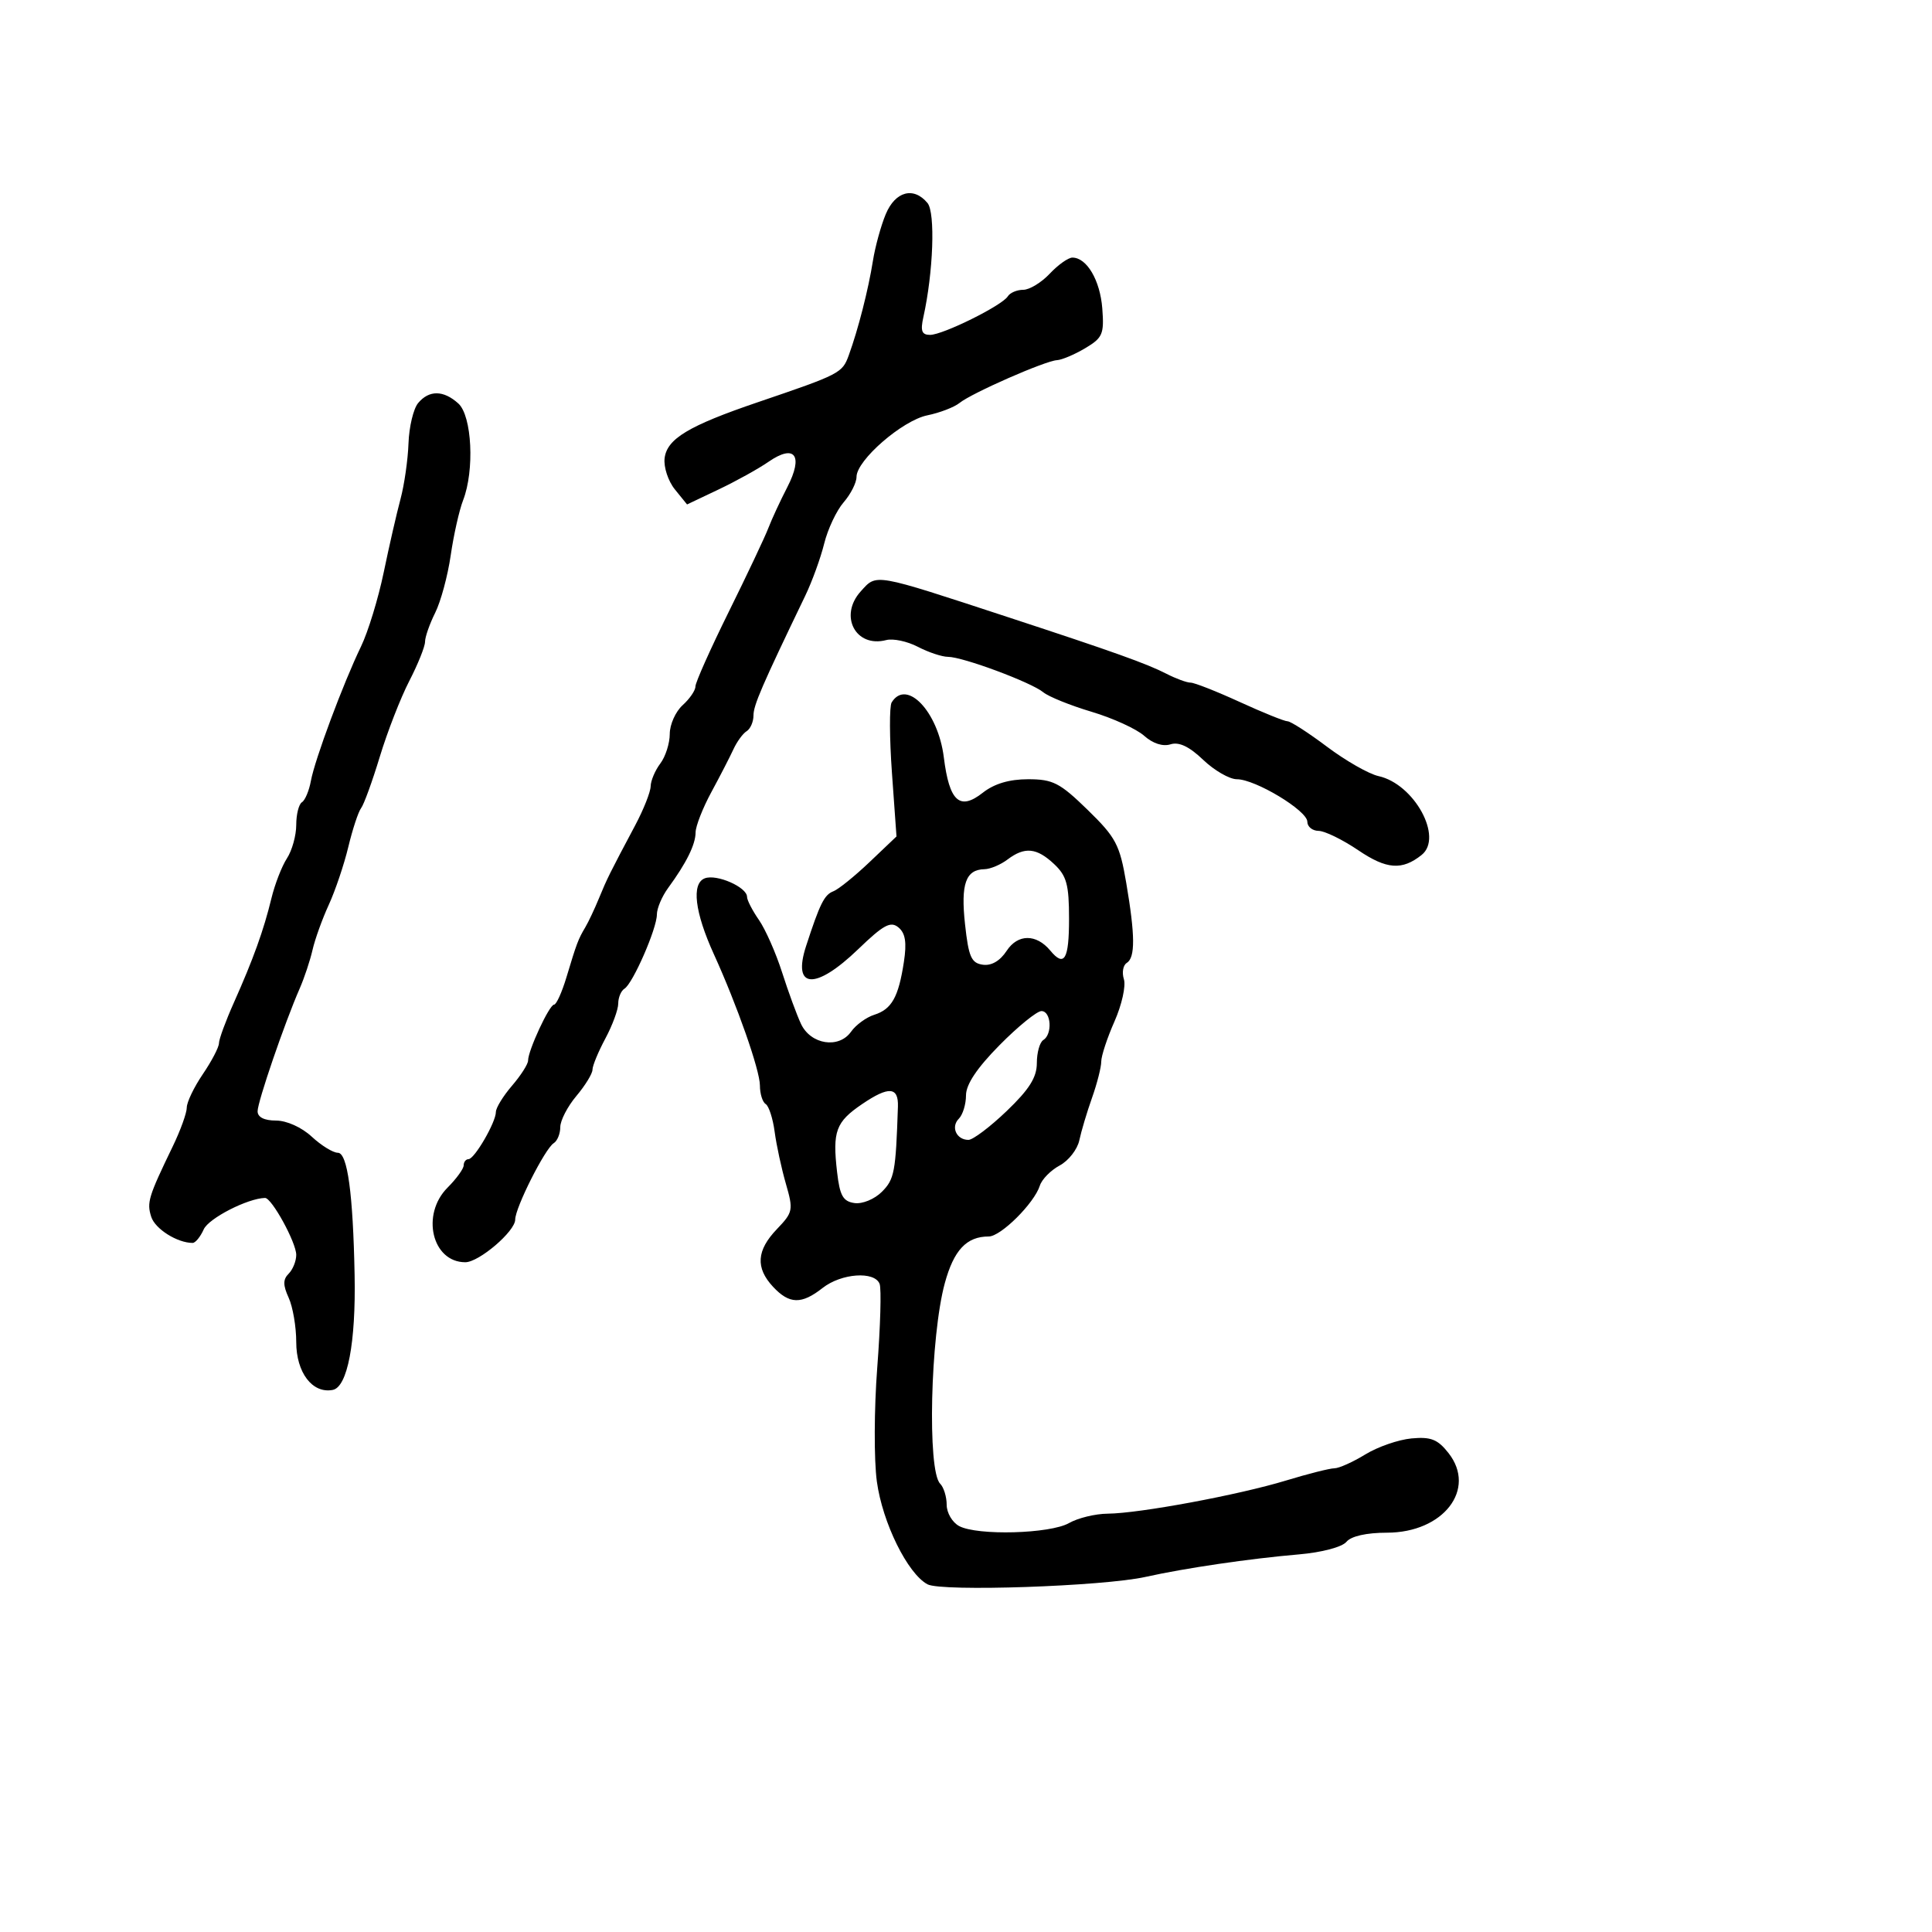 <svg xmlns="http://www.w3.org/2000/svg" width="300" height="300" viewBox="0 0 300 300" version="1.1">
	<path d="M 137.541 33.250 C 136.794 35.038, 135.897 38.300, 135.547 40.500 C 134.834 44.986, 133.255 51.162, 131.798 55.164 C 130.789 57.937, 130.460 58.107, 117.688 62.452 C 106.929 66.112, 103.563 68.135, 103.200 71.156 C 103.035 72.531, 103.752 74.707, 104.793 75.993 L 106.686 78.330 111.593 76 C 114.292 74.718, 117.772 72.789, 119.327 71.712 C 123.427 68.873, 124.794 70.725, 122.244 75.663 C 121.155 77.773, 119.833 80.625, 119.308 82 C 118.783 83.375, 116.017 89.225, 113.162 95 C 110.308 100.775, 107.978 105.993, 107.986 106.595 C 107.994 107.197, 107.100 108.505, 106 109.500 C 104.900 110.495, 104 112.504, 104 113.964 C 104 115.423, 103.339 117.491, 102.532 118.559 C 101.724 119.626, 101.049 121.220, 101.032 122.101 C 101.014 122.982, 99.938 125.699, 98.641 128.139 C 94.648 135.649, 94.272 136.406, 93.001 139.500 C 92.323 141.150, 91.368 143.175, 90.878 144 C 89.776 145.856, 89.550 146.456, 87.958 151.750 C 87.255 154.088, 86.389 156, 86.032 156 C 85.306 156, 82 163.116, 82 164.680 C 82 165.235, 80.876 166.996, 79.501 168.594 C 78.127 170.193, 77.002 172.026, 77.001 172.669 C 77 174.265, 73.679 179.986, 72.750 179.994 C 72.338 179.997, 72 180.430, 72 180.955 C 72 181.480, 70.875 183.034, 69.500 184.409 C 65.330 188.579, 67.092 196, 72.252 196 C 74.381 196, 80 191.197, 80 189.378 C 80 187.536, 84.633 178.345, 85.981 177.512 C 86.541 177.165, 87 176.043, 87 175.018 C 87 173.992, 88.125 171.816, 89.500 170.182 C 90.875 168.548, 92 166.712, 92 166.102 C 92 165.492, 92.900 163.314, 94 161.261 C 95.100 159.209, 96 156.762, 96 155.824 C 96 154.886, 96.437 153.848, 96.972 153.518 C 98.276 152.711, 102 144.188, 102 142.008 C 102 141.052, 102.787 139.193, 103.750 137.878 C 106.588 133.999, 107.999 131.145, 108.010 129.264 C 108.016 128.294, 109.118 125.475, 110.459 123 C 111.801 120.525, 113.343 117.531, 113.887 116.347 C 114.431 115.163, 115.354 113.899, 115.938 113.538 C 116.522 113.177, 117 112.080, 117 111.101 C 117 109.506, 118.285 106.534, 125.042 92.500 C 126.101 90.300, 127.423 86.658, 127.980 84.407 C 128.537 82.157, 129.894 79.275, 130.996 78.004 C 132.098 76.734, 133 74.954, 133 74.050 C 133 71.468, 140.120 65.281, 144 64.491 C 145.925 64.098, 148.175 63.233, 149 62.567 C 150.908 61.027, 162.305 56.024, 164.125 55.927 C 164.881 55.887, 166.850 55.053, 168.500 54.074 C 171.218 52.462, 171.468 51.882, 171.163 47.897 C 170.828 43.525, 168.756 40, 166.519 40 C 165.875 40, 164.292 41.125, 163 42.500 C 161.708 43.875, 159.856 45, 158.885 45 C 157.913 45, 156.835 45.459, 156.488 46.019 C 155.607 47.446, 146.414 52, 144.417 52 C 143.135 52, 142.903 51.386, 143.379 49.250 C 144.923 42.309, 145.260 33.018, 144.021 31.525 C 141.876 28.941, 139.023 29.701, 137.541 33.250 M 64.921 62.595 C 64.193 63.472, 63.522 66.285, 63.431 68.845 C 63.339 71.405, 62.780 75.300, 62.188 77.500 C 61.596 79.700, 60.423 84.823, 59.581 88.883 C 58.738 92.944, 57.154 98.119, 56.059 100.383 C 53.295 106.102, 48.880 117.943, 48.274 121.262 C 47.996 122.781, 47.371 124.271, 46.885 124.571 C 46.398 124.872, 46 126.457, 46 128.094 C 46 129.731, 45.350 132.067, 44.556 133.285 C 43.762 134.503, 42.676 137.300, 42.144 139.500 C 40.951 144.431, 39.328 148.940, 36.316 155.688 C 35.042 158.542, 34 161.378, 34 161.991 C 34 162.604, 32.875 164.762, 31.500 166.785 C 30.125 168.809, 29.001 171.147, 29.003 171.982 C 29.004 172.817, 28.026 175.525, 26.830 178 C 23.046 185.825, 22.774 186.712, 23.480 188.938 C 24.080 190.828, 27.520 193, 29.912 193 C 30.342 193, 31.117 192.052, 31.634 190.894 C 32.399 189.179, 38.448 186.078, 41.151 186.015 C 42.190 185.991, 46 192.940, 46 194.857 C 46 195.816, 45.472 197.128, 44.827 197.773 C 43.930 198.670, 43.930 199.551, 44.827 201.520 C 45.472 202.936, 46 206.028, 46 208.392 C 46 213.137, 48.512 216.433, 51.665 215.826 C 53.954 215.385, 55.267 208.499, 55.064 198 C 54.819 185.290, 53.956 179, 52.459 179 C 51.713 179, 49.889 177.875, 48.405 176.500 C 46.838 175.047, 44.512 174, 42.854 174 C 41.034 174, 40 173.477, 40 172.557 C 40 171.077, 44.188 158.861, 46.533 153.500 C 47.255 151.850, 48.153 149.150, 48.530 147.500 C 48.906 145.850, 50.040 142.700, 51.050 140.500 C 52.061 138.300, 53.428 134.250, 54.088 131.500 C 54.748 128.750, 55.643 126.041, 56.076 125.480 C 56.508 124.920, 57.816 121.320, 58.982 117.480 C 60.148 113.641, 62.204 108.362, 63.551 105.749 C 64.898 103.137, 66 100.393, 66 99.653 C 66 98.913, 66.710 96.885, 67.577 95.146 C 68.444 93.407, 69.528 89.401, 69.985 86.242 C 70.442 83.084, 71.307 79.233, 71.908 77.685 C 73.707 73.047, 73.292 64.574, 71.171 62.655 C 68.865 60.568, 66.622 60.546, 64.921 62.595 M 133.655 91.829 C 130.227 95.616, 132.854 100.635, 137.613 99.391 C 138.678 99.113, 140.888 99.583, 142.525 100.436 C 144.161 101.289, 146.271 101.990, 147.212 101.994 C 149.516 102.002, 160.125 105.949, 162 107.495 C 162.825 108.176, 166.200 109.539, 169.500 110.525 C 172.800 111.510, 176.474 113.188, 177.665 114.253 C 179.001 115.448, 180.565 115.955, 181.751 115.579 C 183.070 115.160, 184.659 115.914, 186.827 117.985 C 188.562 119.643, 190.918 121, 192.063 121 C 194.924 121, 203 125.870, 203 127.595 C 203 128.368, 203.787 129.008, 204.750 129.018 C 205.713 129.028, 208.489 130.384, 210.920 132.032 C 215.304 135.002, 217.719 135.180, 220.750 132.755 C 224.150 130.035, 219.605 121.731, 214.048 120.511 C 212.554 120.182, 208.962 118.133, 206.065 115.957 C 203.169 113.781, 200.406 112, 199.925 112 C 199.444 112, 196.103 110.650, 192.500 109 C 188.897 107.350, 185.468 106, 184.879 106 C 184.290 106, 182.614 105.386, 181.154 104.636 C 178.059 103.046, 172.987 101.233, 156.500 95.825 C 135.469 88.927, 136.170 89.050, 133.655 91.829 M 138.456 109.071 C 138.092 109.660, 138.112 114.583, 138.501 120.012 L 139.207 129.883 135.019 133.867 C 132.716 136.058, 130.190 138.097, 129.407 138.397 C 127.998 138.938, 127.322 140.294, 125.170 146.897 C 122.989 153.589, 126.601 153.806, 133.270 147.382 C 137.203 143.594, 138.298 143.003, 139.513 144.011 C 140.590 144.904, 140.817 146.346, 140.356 149.367 C 139.522 154.834, 138.466 156.718, 135.751 157.576 C 134.513 157.967, 132.894 159.148, 132.153 160.201 C 130.266 162.883, 125.897 162.208, 124.383 159 C 123.734 157.625, 122.412 154.025, 121.446 151 C 120.479 147.975, 118.858 144.306, 117.844 142.846 C 116.830 141.386, 116 139.774, 116 139.265 C 116 137.755, 111.275 135.681, 109.439 136.385 C 107.345 137.189, 107.877 141.646, 110.847 148.164 C 114.461 156.098, 118 166.188, 118 168.560 C 118 169.837, 118.402 171.131, 118.894 171.435 C 119.386 171.739, 120.014 173.678, 120.288 175.744 C 120.563 177.810, 121.346 181.437, 122.029 183.804 C 123.211 187.900, 123.143 188.241, 120.635 190.859 C 117.473 194.159, 117.293 196.864, 120.039 199.811 C 122.567 202.525, 124.458 202.572, 127.727 200 C 130.637 197.711, 135.810 197.341, 136.587 199.365 C 136.875 200.116, 136.709 205.959, 136.219 212.350 C 135.728 218.741, 135.701 226.705, 136.158 230.048 C 137.034 236.452, 140.928 244.356, 144.023 246.012 C 146.212 247.184, 171.298 246.329, 177.887 244.859 C 183.998 243.495, 194.045 242.021, 201.696 241.365 C 205.237 241.062, 208.397 240.227, 209.069 239.417 C 209.803 238.533, 212.173 237.998, 215.372 237.995 C 224.133 237.987, 229.339 231.244, 224.922 225.628 C 223.245 223.496, 222.190 223.079, 219.184 223.357 C 217.158 223.545, 213.925 224.665, 212 225.846 C 210.075 227.026, 207.919 227.994, 207.209 227.996 C 206.499 227.998, 203.124 228.851, 199.709 229.890 C 192.329 232.137, 176.923 235.002, 172 235.042 C 170.075 235.058, 167.375 235.714, 166 236.500 C 163.074 238.173, 151.767 238.481, 148.934 236.965 C 147.870 236.395, 147 234.910, 147 233.665 C 147 232.419, 146.543 230.943, 145.984 230.384 C 143.975 228.375, 144.463 207.484, 146.710 199.247 C 148.115 194.099, 150.091 192, 153.533 192 C 155.409 192, 160.600 186.837, 161.465 184.109 C 161.778 183.125, 163.163 181.716, 164.544 180.977 C 165.924 180.238, 167.298 178.478, 167.596 177.067 C 167.895 175.655, 168.782 172.685, 169.569 170.467 C 170.356 168.248, 171 165.718, 171 164.844 C 171 163.969, 171.926 161.160, 173.059 158.600 C 174.191 156.040, 174.848 153.096, 174.518 152.057 C 174.188 151.018, 174.387 149.879, 174.959 149.525 C 176.297 148.698, 176.275 145.281, 174.880 137.082 C 173.869 131.146, 173.280 130.034, 168.883 125.750 C 164.574 121.552, 163.499 121, 159.638 121 C 156.717 121, 154.387 121.695, 152.604 123.097 C 149.018 125.918, 147.413 124.459, 146.556 117.599 C 145.668 110.491, 140.767 105.332, 138.456 109.071 M 156.441 133.468 C 155.374 134.276, 153.768 134.951, 152.872 134.968 C 149.956 135.025, 149.169 137.247, 149.848 143.500 C 150.400 148.583, 150.821 149.546, 152.602 149.800 C 153.950 149.993, 155.284 149.216, 156.319 147.635 C 158.044 145.004, 160.919 144.992, 163.090 147.608 C 165.268 150.233, 166 148.992, 166 142.674 C 166 137.355, 165.632 136.003, 163.686 134.174 C 160.974 131.627, 159.115 131.445, 156.441 133.468 M 155.216 162.281 C 151.707 165.835, 150 168.387, 150 170.081 C 150 171.467, 149.499 173.101, 148.887 173.713 C 147.607 174.993, 148.518 177, 150.380 177 C 151.074 177, 153.748 174.983, 156.321 172.517 C 159.828 169.157, 161 167.293, 161 165.076 C 161 163.449, 161.450 161.840, 162 161.500 C 163.454 160.601, 163.227 157, 161.716 157 C 161.010 157, 158.085 159.377, 155.216 162.281 M 133.868 171.443 C 129.779 174.222, 129.252 175.653, 129.982 182 C 130.405 185.672, 130.903 186.557, 132.689 186.811 C 133.908 186.985, 135.790 186.210, 136.939 185.061 C 138.884 183.116, 139.093 182.003, 139.429 171.833 C 139.530 168.743, 138.001 168.636, 133.868 171.443" stroke="none" fill="black" fill-rule="evenodd"/>
</svg>